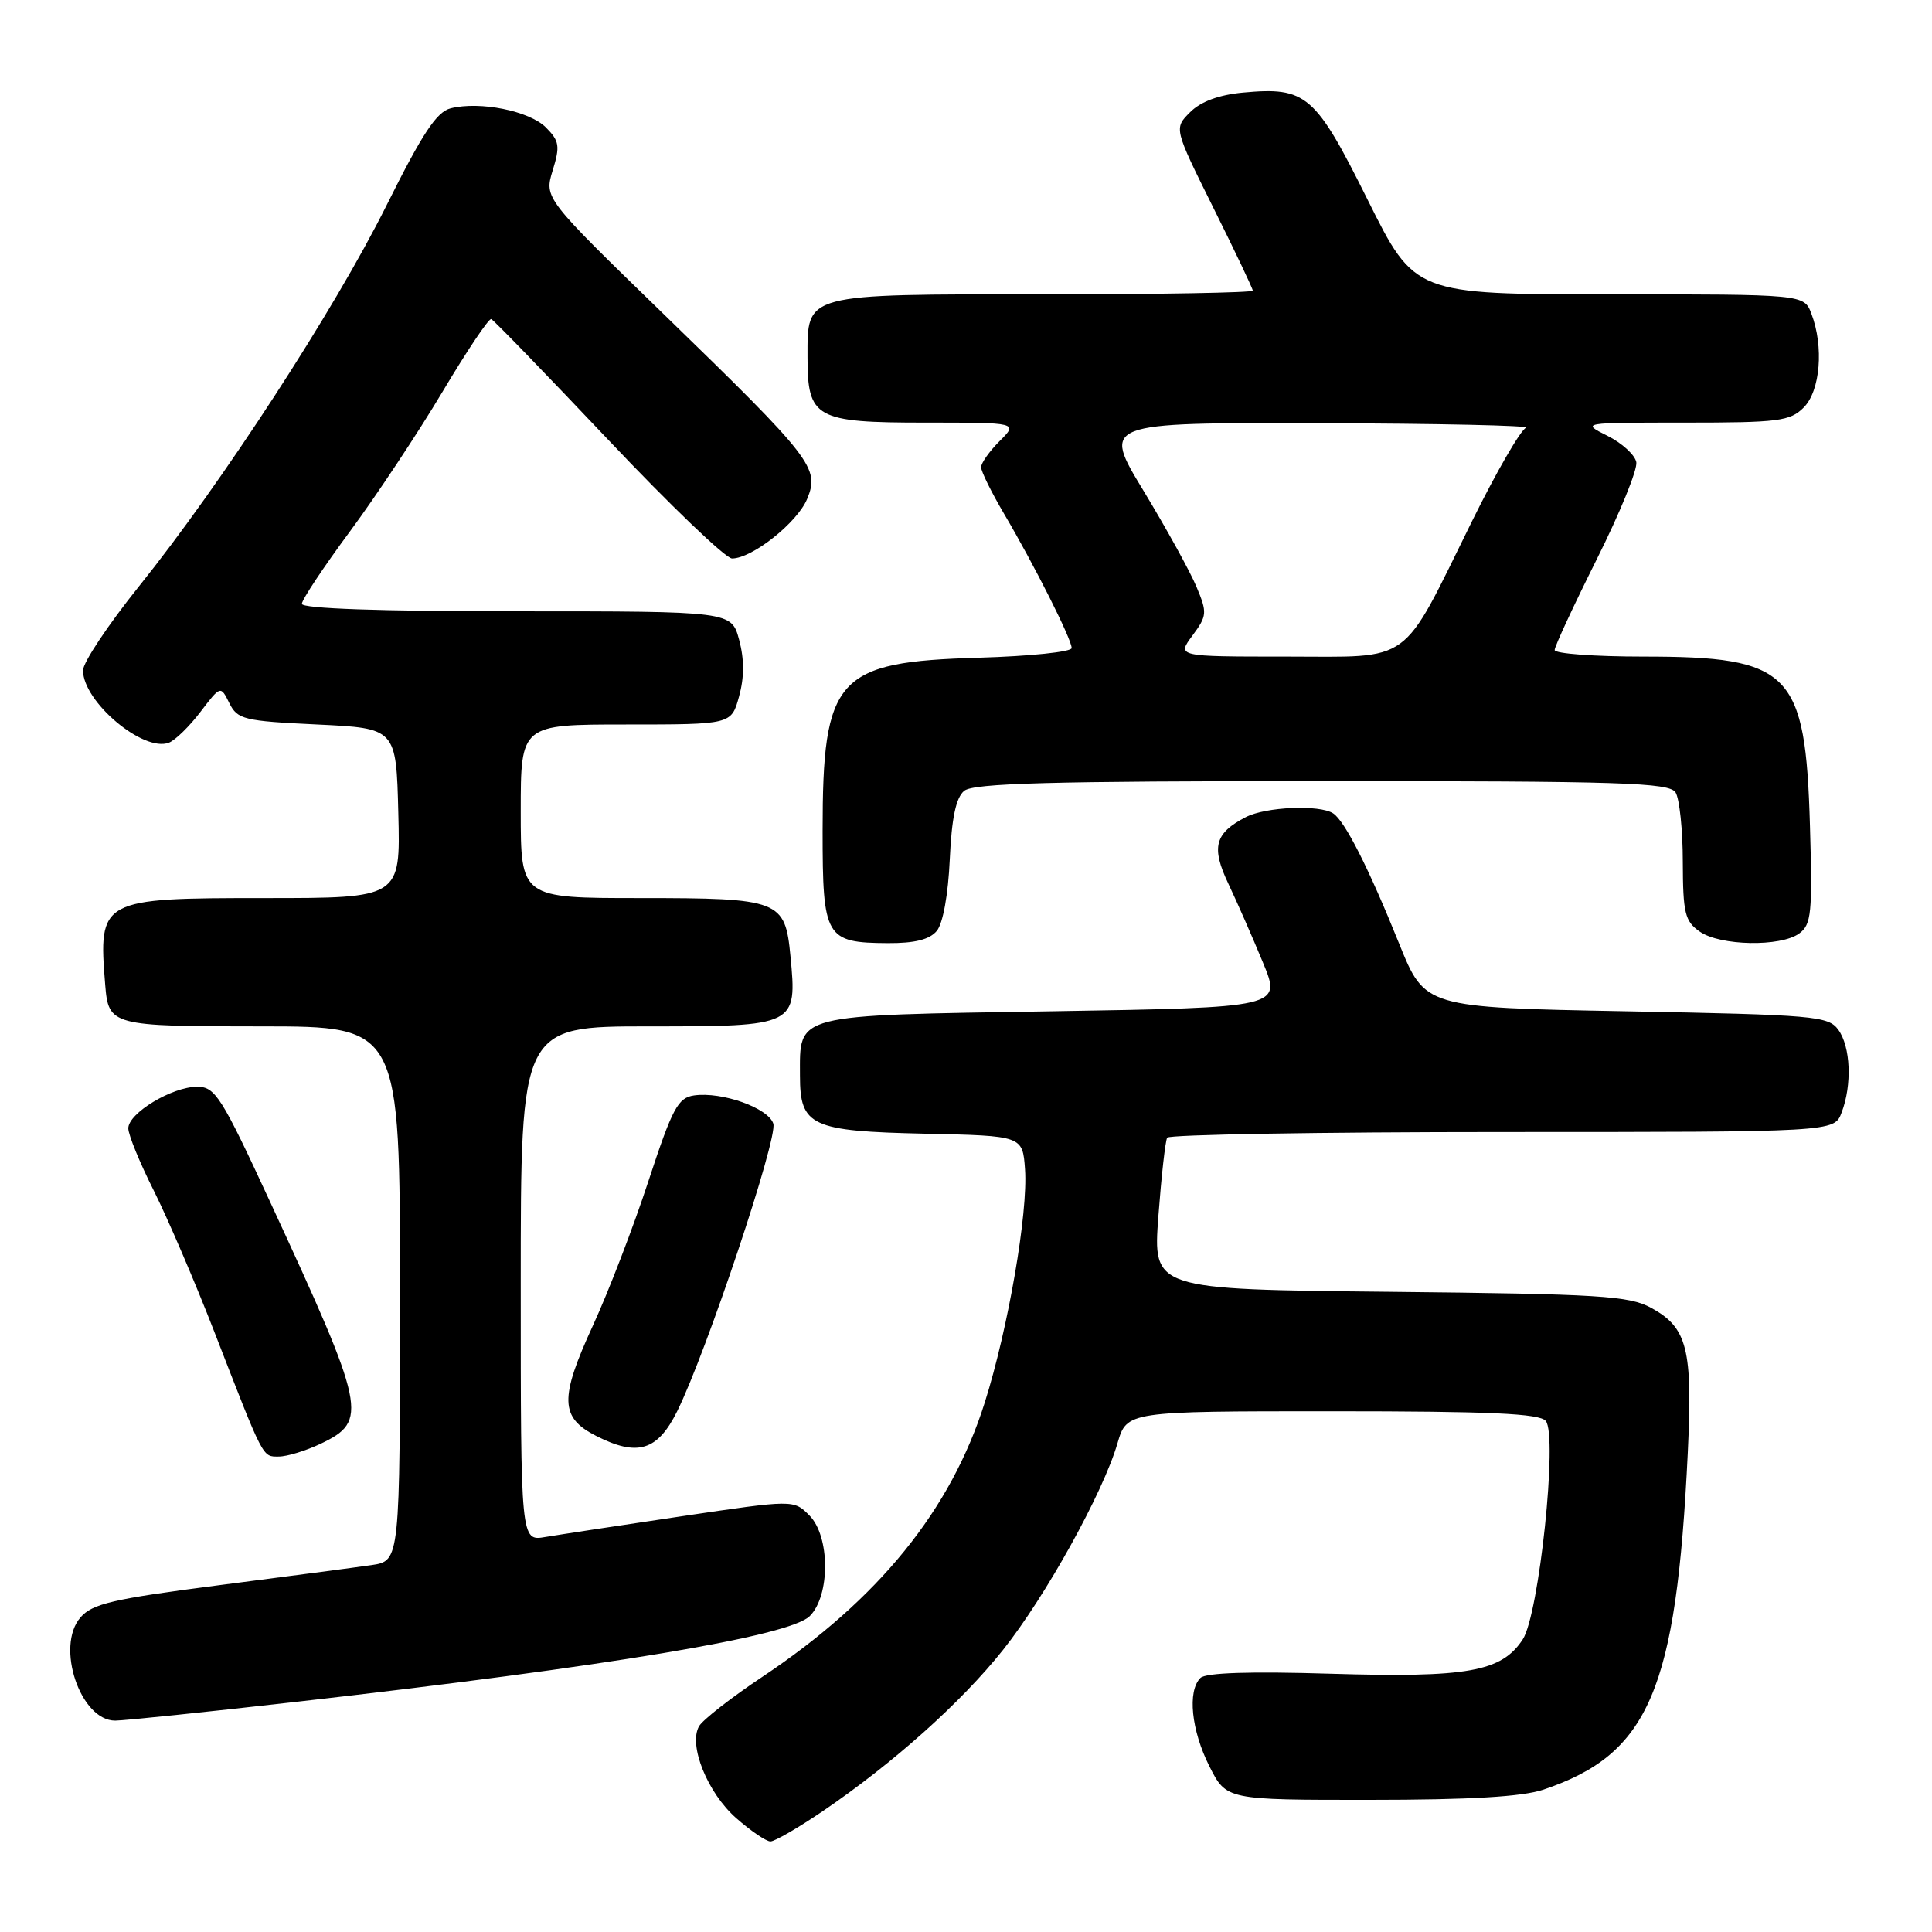 <?xml version="1.0" encoding="UTF-8" standalone="no"?>
<!DOCTYPE svg PUBLIC "-//W3C//DTD SVG 1.1//EN" "http://www.w3.org/Graphics/SVG/1.1/DTD/svg11.dtd" >
<svg xmlns="http://www.w3.org/2000/svg" xmlns:xlink="http://www.w3.org/1999/xlink" version="1.1" viewBox="0 0 256 256">
 <g >
 <path fill="currentColor"
d=" M 108.99 240.01 C 118.32 233.67 127.36 225.59 132.90 218.63 C 138.56 211.51 146.15 197.82 148.07 191.25 C 149.32 187.00 149.32 187.00 176.54 187.00 C 197.43 187.00 204.00 187.30 204.82 188.28 C 206.43 190.23 203.94 213.92 201.77 217.23 C 198.96 221.52 194.46 222.32 176.39 221.78 C 165.63 221.45 159.76 221.64 159.06 222.34 C 157.32 224.08 157.85 229.28 160.25 234.04 C 162.50 238.50 162.50 238.50 181.50 238.49 C 194.75 238.49 201.71 238.08 204.50 237.14 C 218.51 232.42 222.12 224.01 223.64 192.50 C 224.30 178.74 223.59 175.92 218.79 173.30 C 215.86 171.70 212.05 171.46 184.14 171.17 C 152.77 170.85 152.77 170.85 153.49 161.17 C 153.89 155.85 154.41 151.16 154.66 150.75 C 154.91 150.34 174.90 150.00 199.08 150.00 C 243.05 150.00 243.05 150.00 244.02 147.43 C 245.43 143.74 245.22 138.69 243.58 136.44 C 242.26 134.63 240.42 134.47 215.49 134.00 C 188.81 133.50 188.81 133.50 185.40 125.05 C 181.33 114.95 178.19 108.77 176.64 107.77 C 174.83 106.60 167.73 106.91 165.10 108.26 C 160.95 110.40 160.46 112.25 162.77 117.11 C 163.91 119.52 165.97 124.20 167.33 127.50 C 169.82 133.50 169.82 133.50 139.33 134.00 C 104.88 134.56 106.00 134.28 106.00 142.54 C 106.00 149.21 107.46 149.89 122.54 150.22 C 135.50 150.50 135.50 150.50 135.82 154.93 C 136.23 160.72 133.59 176.03 130.48 185.86 C 125.99 200.10 116.41 211.91 101.06 222.16 C 96.90 224.93 93.11 227.89 92.63 228.73 C 91.19 231.24 93.75 237.57 97.55 240.91 C 99.48 242.61 101.53 244.00 102.09 244.00 C 102.65 244.00 105.76 242.20 108.99 240.01 Z  M 39.28 225.50 C 80.75 220.79 104.65 216.80 107.30 214.14 C 110.03 211.41 110.00 203.55 107.24 200.79 C 105.16 198.71 105.16 198.71 90.33 200.91 C 82.17 202.12 74.04 203.36 72.25 203.66 C 69.00 204.22 69.00 204.22 69.00 170.11 C 69.00 136.00 69.00 136.00 85.96 136.00 C 105.53 136.00 105.63 135.95 104.74 126.69 C 104.03 119.27 103.34 119.00 84.81 119.00 C 69.00 119.00 69.00 119.00 69.00 107.50 C 69.00 96.00 69.00 96.00 82.95 96.00 C 96.91 96.00 96.91 96.00 97.93 92.28 C 98.63 89.75 98.63 87.36 97.94 84.78 C 96.92 81.00 96.92 81.00 68.46 81.00 C 50.39 81.00 40.00 80.64 40.00 80.01 C 40.00 79.47 42.87 75.14 46.38 70.40 C 49.89 65.65 55.40 57.34 58.63 51.92 C 61.86 46.50 64.76 42.17 65.09 42.28 C 65.41 42.40 72.37 49.59 80.57 58.25 C 88.76 66.91 96.15 74.00 97.00 74.00 C 99.66 74.00 105.65 69.25 106.95 66.11 C 108.64 62.03 107.69 60.80 88.09 41.77 C 72.11 26.26 72.11 26.26 73.23 22.59 C 74.23 19.35 74.12 18.68 72.33 16.88 C 70.13 14.69 63.60 13.38 59.72 14.35 C 57.85 14.82 55.98 17.66 51.21 27.23 C 44.29 41.11 29.41 64.00 18.40 77.71 C 14.33 82.78 11.00 87.78 11.00 88.83 C 11.00 92.98 18.99 99.71 22.38 98.41 C 23.22 98.09 25.10 96.25 26.56 94.33 C 29.23 90.83 29.23 90.83 30.39 93.17 C 31.47 95.33 32.29 95.54 42.03 96.00 C 52.50 96.50 52.50 96.50 52.78 107.75 C 53.07 119.00 53.07 119.00 35.10 119.00 C 13.28 119.00 13.02 119.14 13.94 130.50 C 14.38 135.90 14.74 136.00 34.62 136.00 C 53.00 136.00 53.00 136.00 53.00 171.41 C 53.00 206.82 53.00 206.82 49.25 207.38 C 47.19 207.68 38.08 208.88 29.00 210.05 C 14.94 211.87 12.23 212.50 10.66 214.32 C 7.33 218.17 10.65 228.01 15.27 227.99 C 16.50 227.98 27.30 226.86 39.28 225.50 Z  M 42.50 191.30 C 48.83 188.28 48.52 186.77 35.79 159.25 C 29.32 145.26 28.51 144.00 26.12 144.00 C 22.78 144.01 17.00 147.50 17.00 149.51 C 17.00 150.36 18.52 154.08 20.38 157.77 C 22.23 161.47 25.85 169.90 28.41 176.50 C 35.01 193.50 34.75 193.00 36.94 193.00 C 38.04 193.00 40.54 192.23 42.50 191.30 Z  M 89.73 187.00 C 93.60 179.19 103.08 150.83 102.47 148.89 C 101.80 146.81 95.68 144.63 91.97 145.15 C 89.83 145.46 89.10 146.82 85.92 156.50 C 83.94 162.55 80.63 171.16 78.57 175.63 C 74.12 185.30 74.20 187.84 79.00 190.27 C 84.48 193.05 87.13 192.24 89.73 187.00 Z  M 124.13 123.35 C 124.95 122.36 125.64 118.54 125.85 113.88 C 126.10 108.39 126.67 105.69 127.76 104.79 C 128.97 103.78 139.27 103.50 175.19 103.50 C 214.89 103.50 221.20 103.70 222.02 105.00 C 222.54 105.83 222.98 109.96 222.98 114.19 C 223.00 121.00 223.26 122.07 225.22 123.44 C 227.93 125.34 235.95 125.49 238.41 123.69 C 240.02 122.51 240.17 120.99 239.83 109.44 C 239.24 88.98 237.29 87.00 217.75 87.00 C 211.29 87.00 206.00 86.61 206.00 86.13 C 206.00 85.65 208.51 80.25 211.57 74.12 C 214.64 67.99 217.00 62.20 216.82 61.24 C 216.64 60.28 214.92 58.71 213.00 57.75 C 209.50 56.00 209.50 56.00 223.25 56.00 C 235.67 56.00 237.19 55.81 239.00 54.00 C 241.20 51.80 241.69 45.94 240.02 41.57 C 239.05 39.00 239.05 39.00 213.26 39.00 C 187.46 39.00 187.46 39.00 181.22 26.47 C 174.26 12.49 173.10 11.49 164.67 12.27 C 161.50 12.57 159.09 13.46 157.69 14.87 C 155.55 17.01 155.55 17.01 160.77 27.52 C 163.65 33.30 166.00 38.24 166.00 38.51 C 166.00 38.78 153.55 39.00 138.33 39.00 C 106.35 39.00 107.00 38.83 107.00 47.33 C 107.00 55.42 108.05 56.00 122.61 56.00 C 134.91 56.00 134.91 56.00 132.45 58.45 C 131.10 59.80 130.00 61.36 130.00 61.91 C 130.00 62.46 131.37 65.24 133.05 68.09 C 137.06 74.89 142.00 84.70 142.00 85.87 C 142.00 86.38 136.47 86.95 129.70 87.15 C 110.82 87.69 109.00 89.71 109.00 110.11 C 109.00 124.26 109.38 124.92 117.63 124.97 C 121.21 124.99 123.17 124.50 124.13 123.35 Z  M 158.01 84.21 C 159.95 81.58 159.98 81.19 158.54 77.75 C 157.70 75.73 154.54 70.01 151.53 65.04 C 146.04 56.00 146.04 56.00 174.77 56.08 C 190.57 56.12 202.92 56.39 202.21 56.68 C 201.50 56.96 198.27 62.54 195.05 69.06 C 185.51 88.38 187.40 87.00 170.40 87.00 C 155.94 87.00 155.94 87.00 158.01 84.21 Z "/>
</g>
</svg>